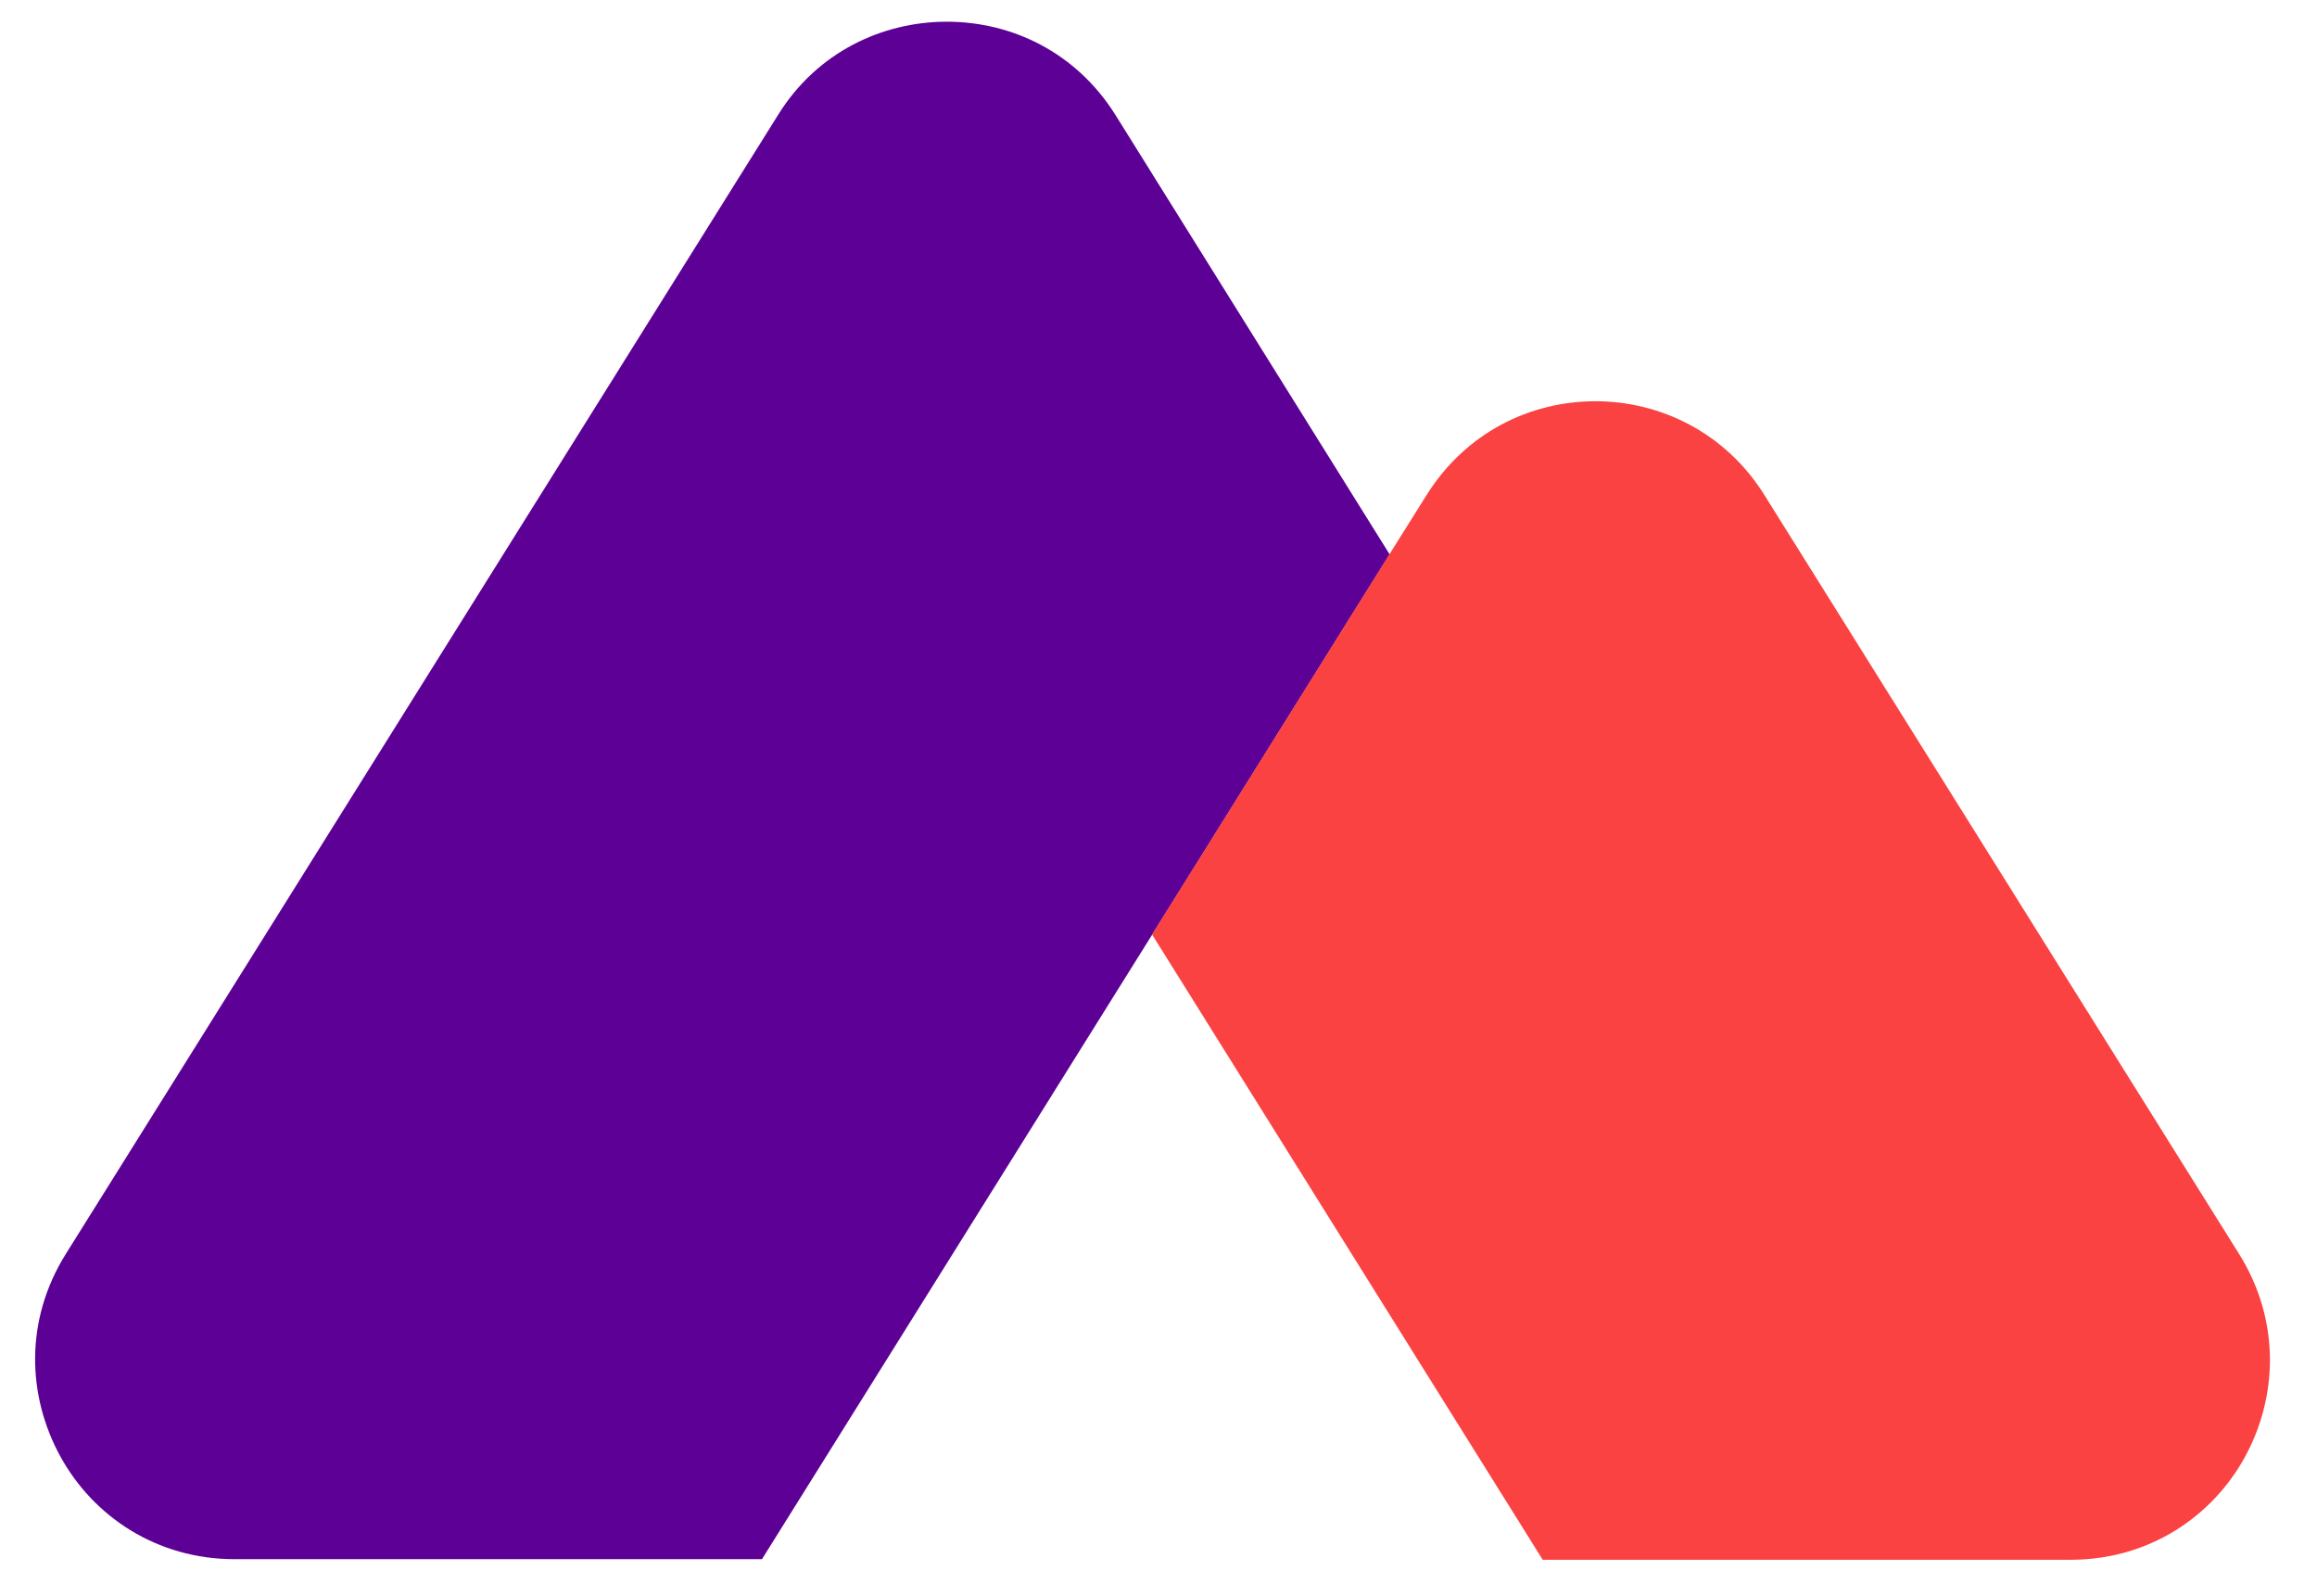 <?xml version="1.0" encoding="utf-8"?>
<!-- Generator: Adobe Illustrator 27.7.0, SVG Export Plug-In . SVG Version: 6.00 Build 0)  -->
<svg version="1.1" id="Layer_1" xmlns="http://www.w3.org/2000/svg" xmlns:xlink="http://www.w3.org/1999/xlink" x="0px" y="0px"
	 viewBox="0 0 395 272" style="enable-background:new 0 0 395 272;" xml:space="preserve">
<style type="text/css">
	.st0{fill:#5D0096;}
	.st1{fill:#FA4242;}
</style>
<g>
	<path class="st0" d="M236.9,94.5l-40.4,64.7l-66.6,106.6H40c-13.3,0-24.1-7.3-29.7-17.5c-5.6-10.2-6.2-23.1,0.9-34.5L132.7,19.5
		c6.6-10.6,17.7-15.8,28.7-15.8c11.1,0,22,5.2,28.7,15.8L236.9,94.5z"/>
	<path class="st1" d="M381.8,213.9L300.8,84.4c-6.6-10.6-17.7-16-28.8-16s-22.1,5.3-28.8,16l-3.2,5.1l-3.2,5.1l-40.4,64.7
		l66.6,106.6H353c13.3,0,24.1-7.3,29.7-17.5C388.3,238.2,388.8,225.2,381.8,213.9z"/>
</g>
</svg>

